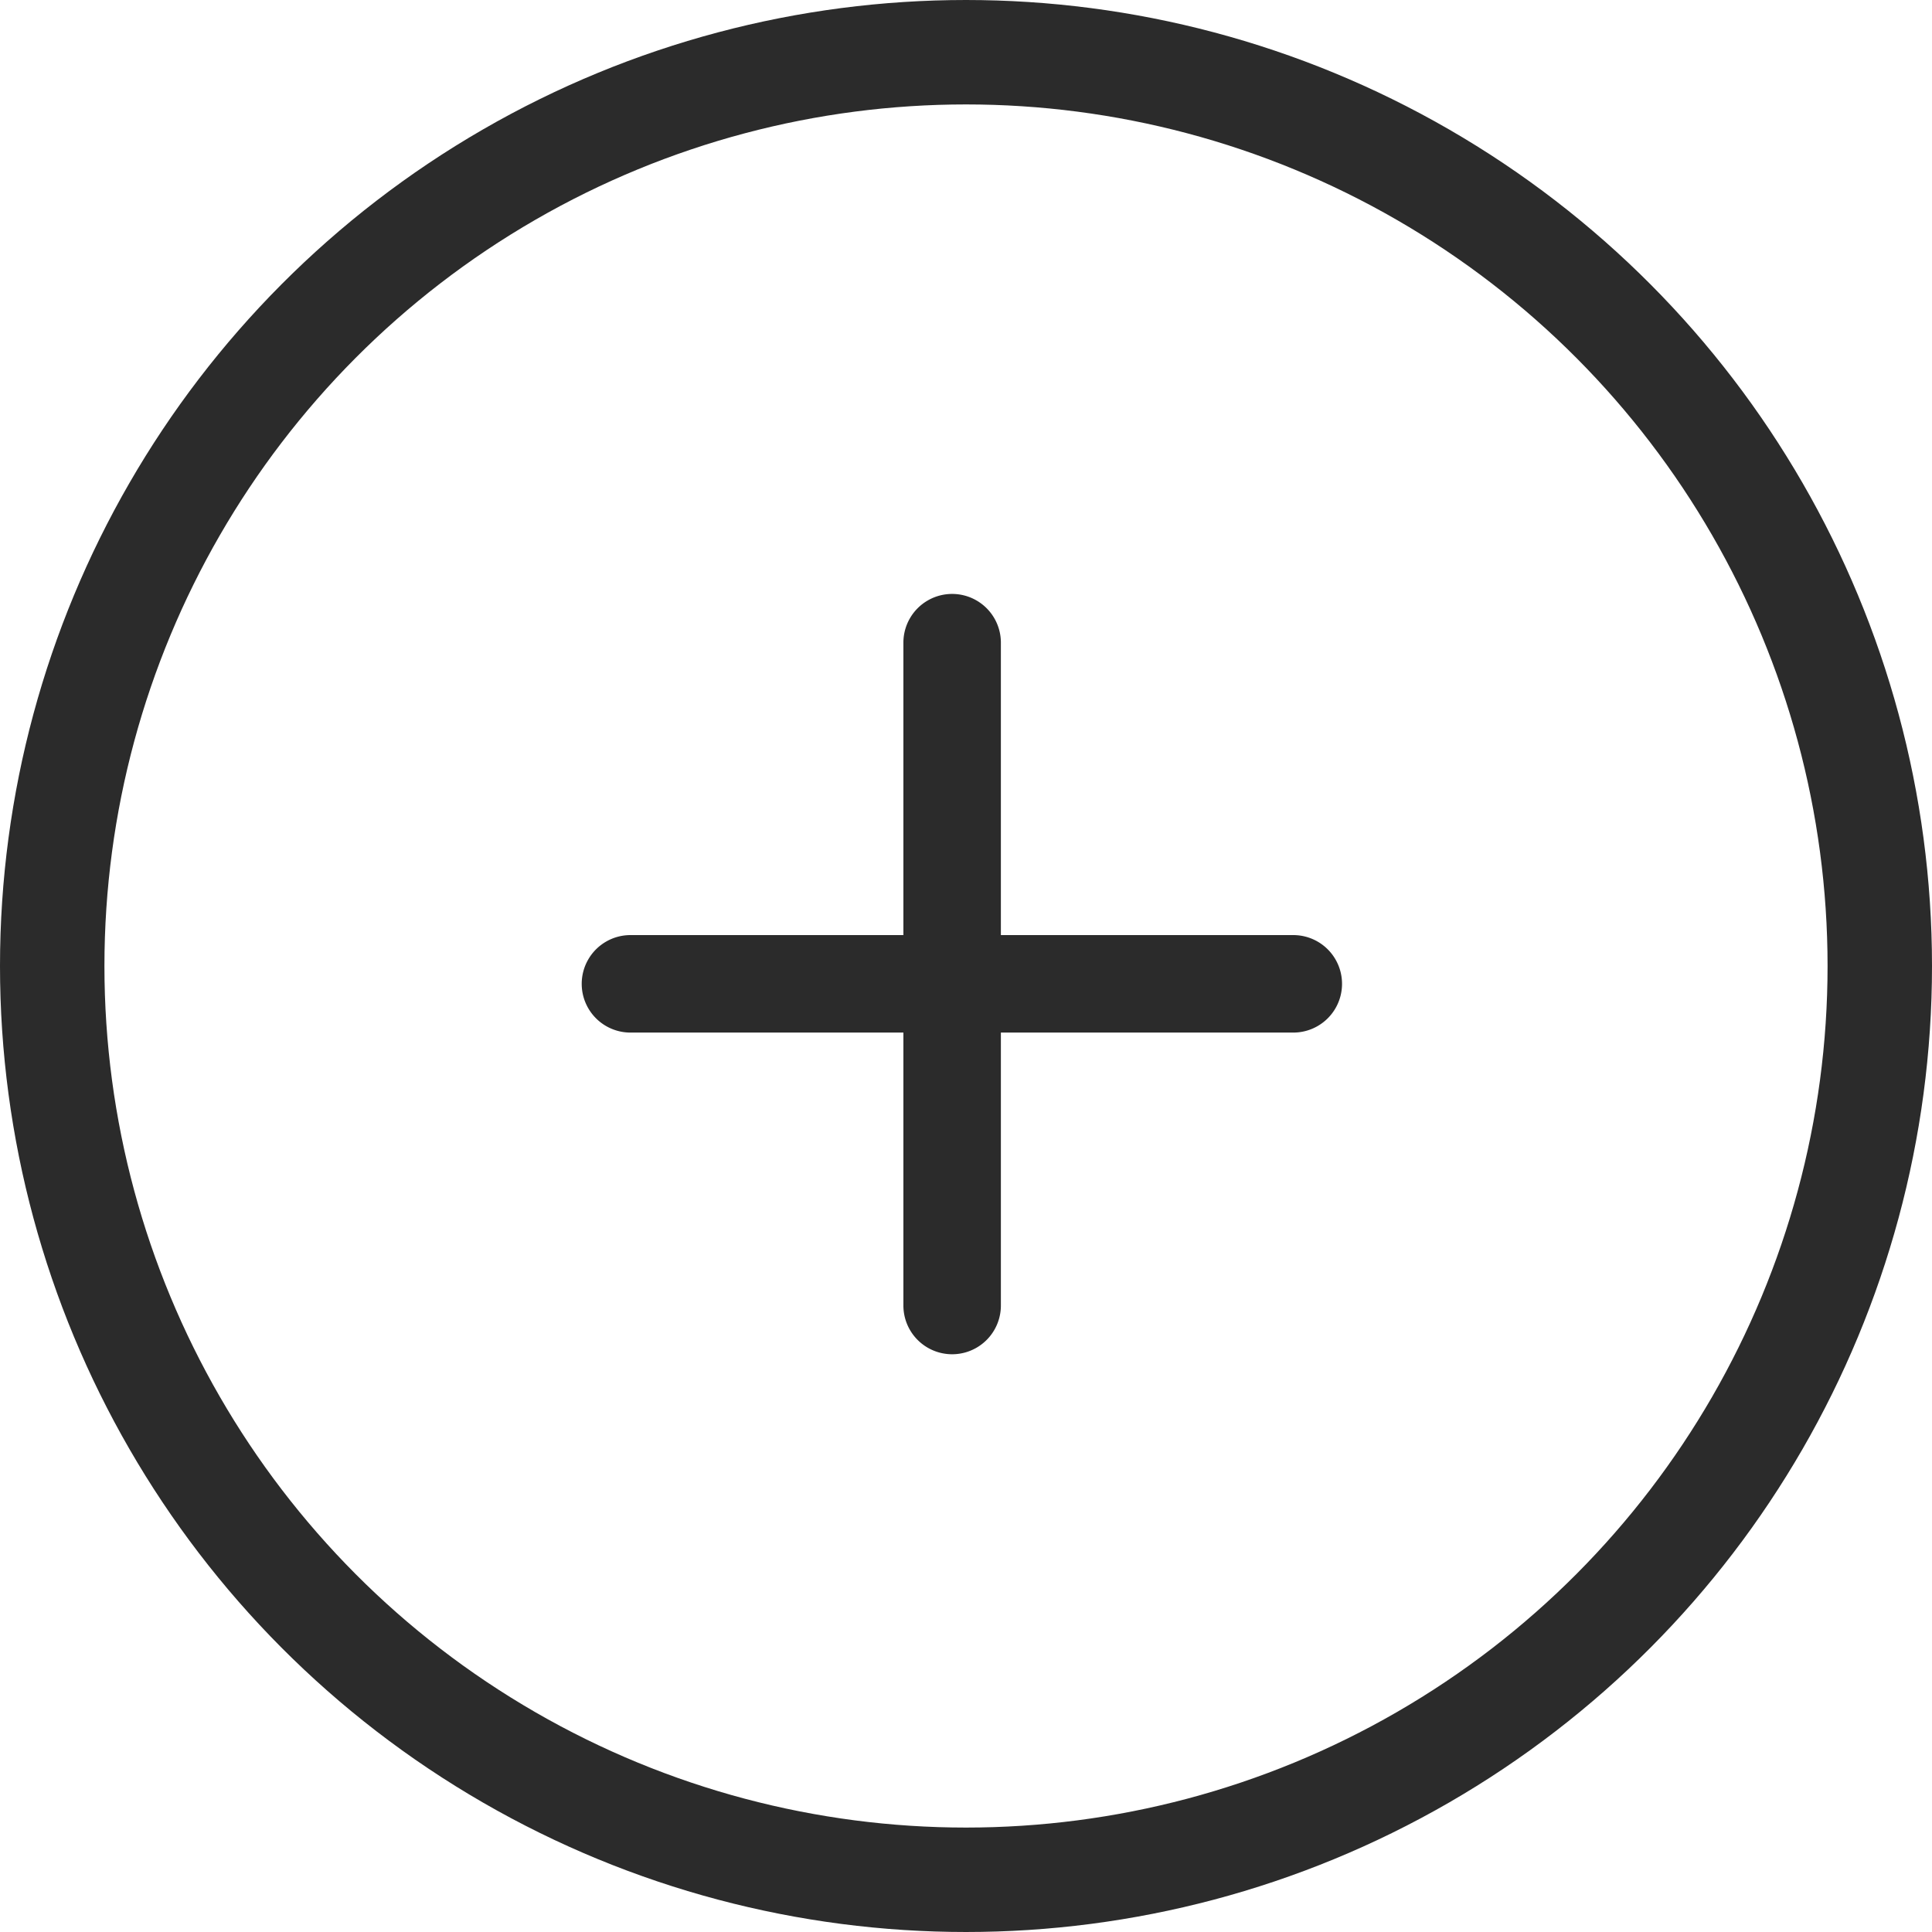 <svg xmlns="http://www.w3.org/2000/svg" width="37" height="37" viewBox="0 0 37 37">
  <g id="Group_2252" data-name="Group 2252" transform="translate(-0.297 -0.297)">
    <g id="Ellipse_1372" data-name="Ellipse 1372" transform="translate(0.297 0.297)" fill="none" stroke="#2b2b2b" stroke-width="2">
      <circle cx="18.5" cy="18.5" r="18.5" stroke="none"/>
      <circle cx="18.5" cy="18.5" r="17.5" fill="none"/>
    </g>
    <path id="Path_1872" data-name="Path 1872" d="M31.433,38.9H36.66v5.227a.933.933,0,0,0,1.867,0V38.9h5.6a.933.933,0,0,0,0-1.867h-5.6v-5.6a.933.933,0,0,0-1.867,0v5.6H31.433a.933.933,0,1,0,0,1.867Z" transform="translate(-19.062 -18.828)" fill="#2b2b2b"/>
  </g>
</svg>

